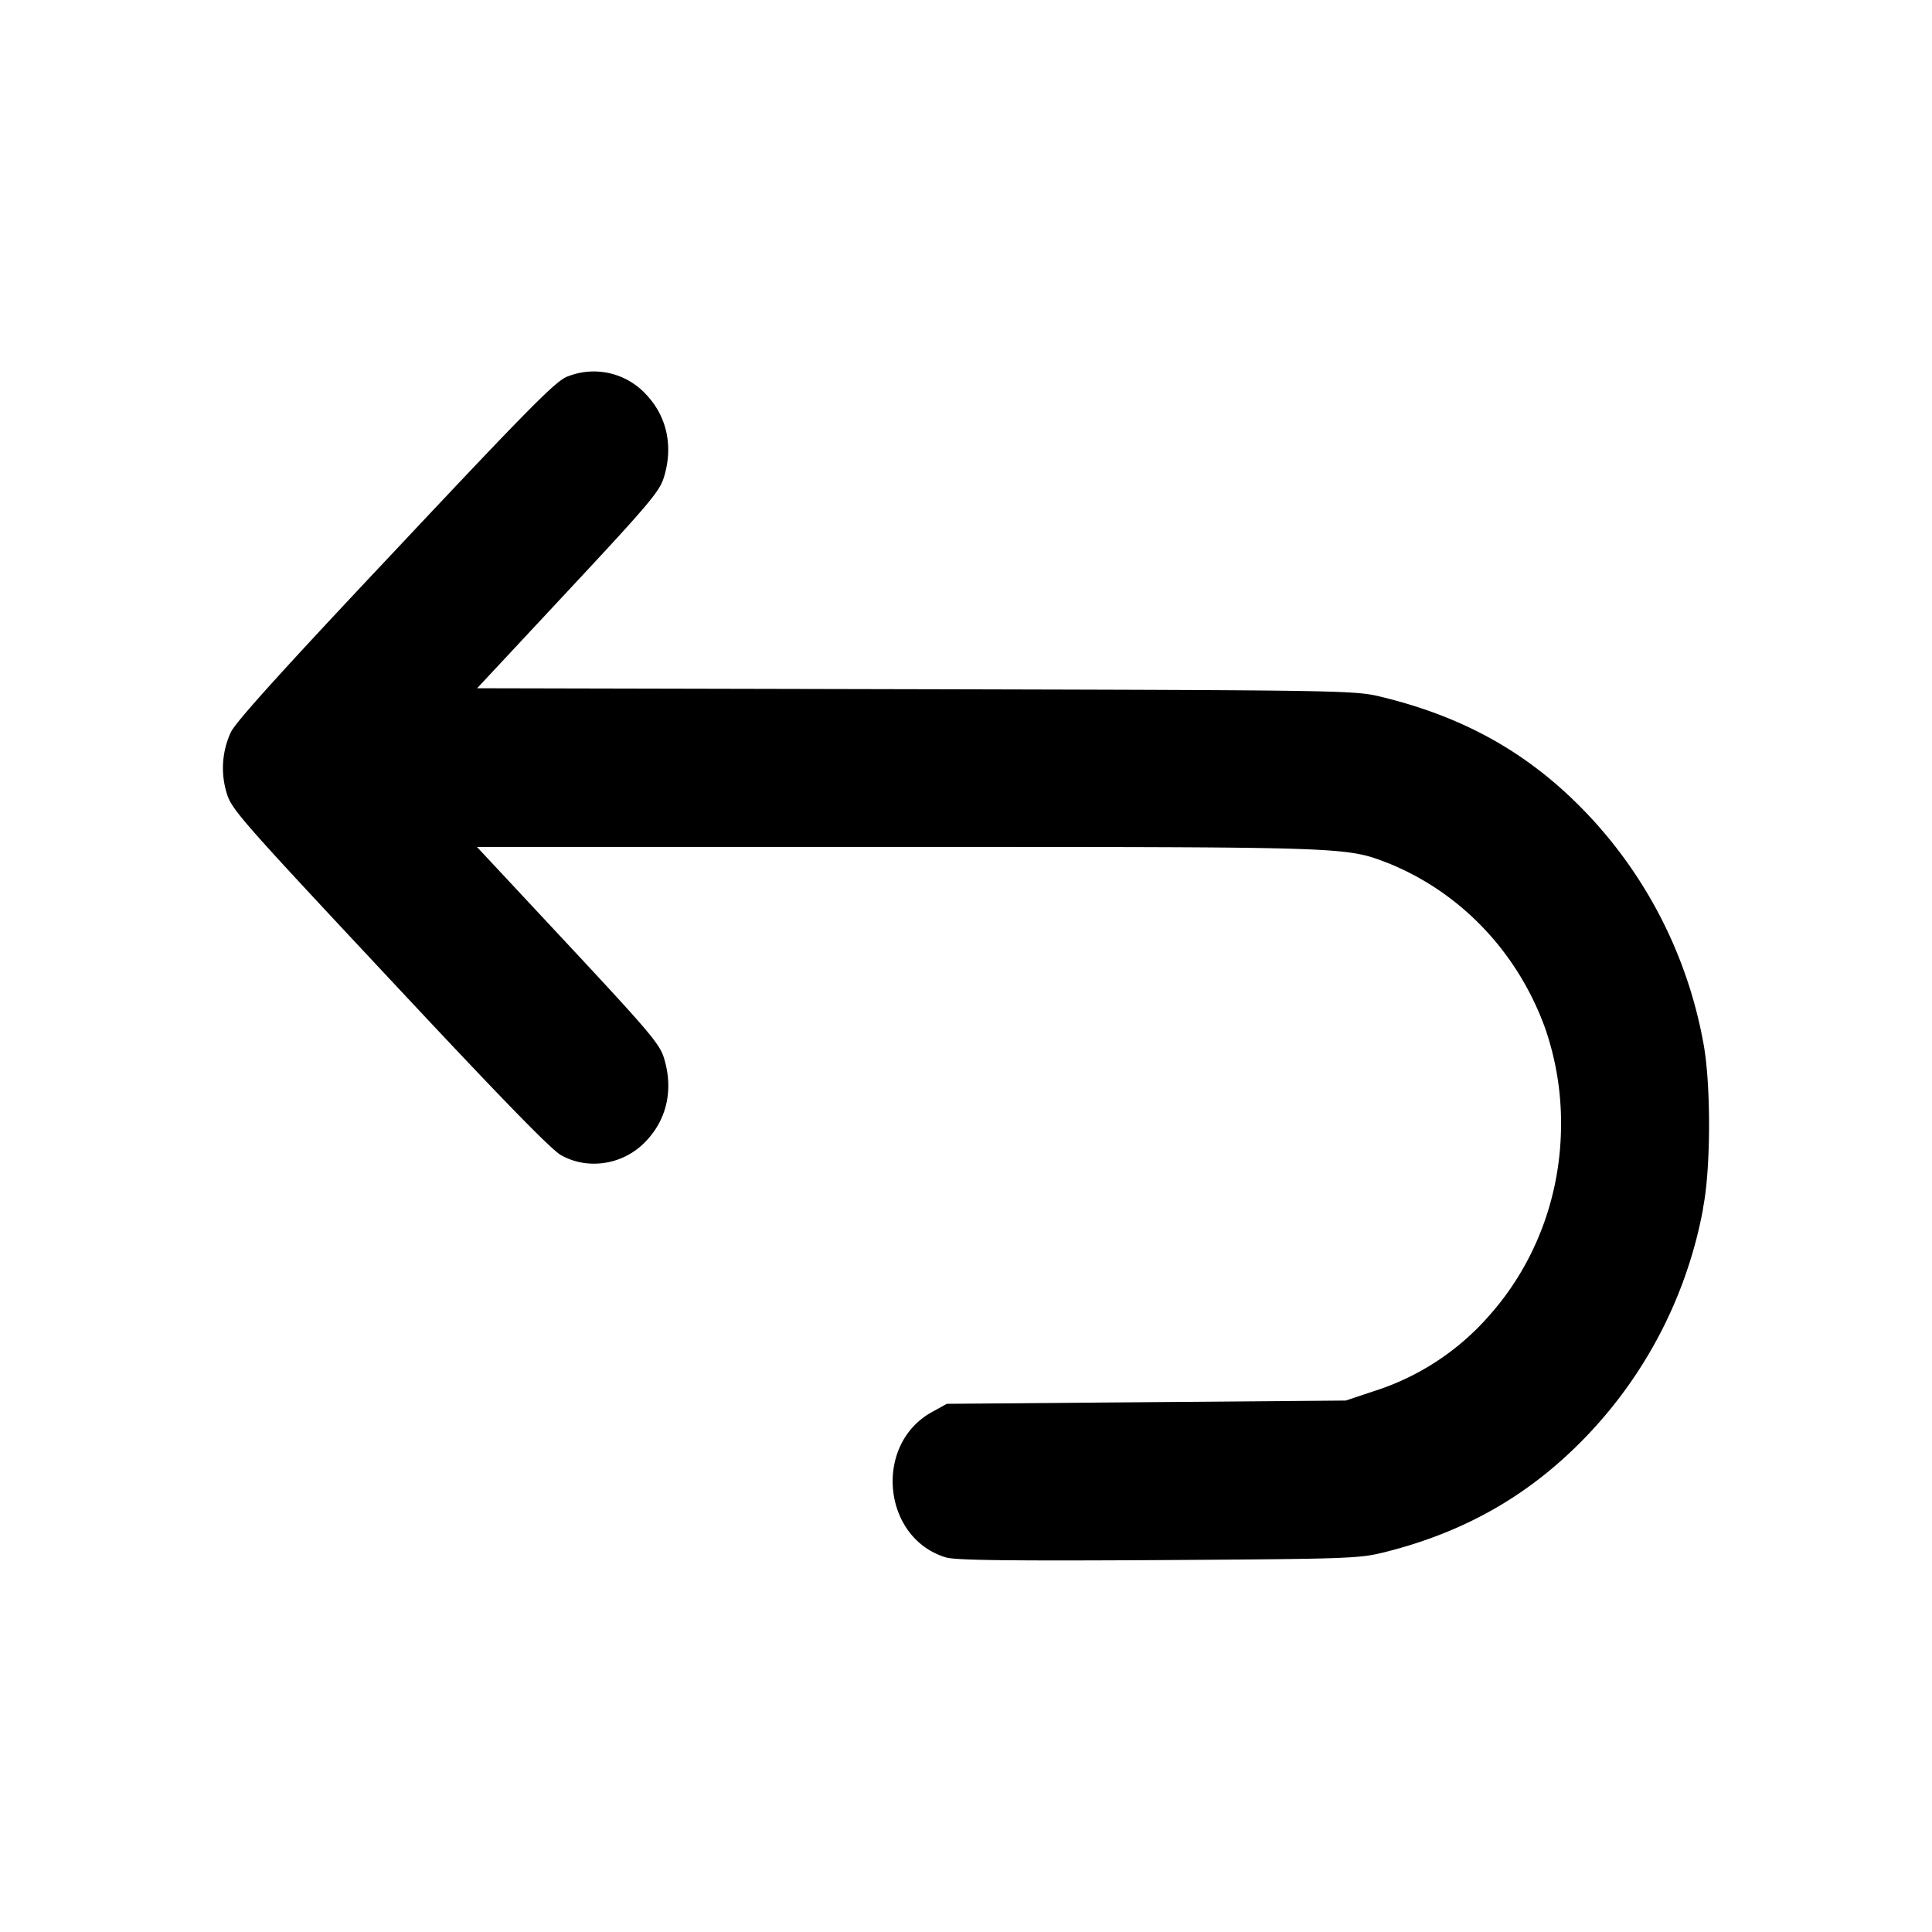 <svg xmlns="http://www.w3.org/2000/svg" width="26" height="26" fill="currentColor" class="sym sym-flip-backward-solid" viewBox="0 0 26 26">
  <path d="M7.639 5.066c-.154.056-.49.393-2.314 2.335-1.519 1.612-2.16 2.322-2.22 2.456a1.15 1.15 0 0 0-.05.83l-.003-.009c.065.215.198.365 2.198 2.503 1.512 1.619 2.178 2.302 2.304 2.367a.9.9 0 0 0 .444.112.96.96 0 0 0 .702-.31c.28-.298.364-.7.234-1.116-.057-.186-.21-.365-1.29-1.523l-1.225-1.313h5.67c6.136 0 6.018-.004 6.618.228.968.4 1.72 1.2 2.085 2.206l.009.026a3.9 3.9 0 0 1 .207 1.267c0 .98-.354 1.872-.932 2.54l.002-.003a3.45 3.45 0 0 1-1.614 1.068l-.353.118-5.369.044-.199.11c-.792.435-.67 1.702.19 1.958.128.037.851.047 2.855.035 2.56-.016 2.699-.02 3.044-.106 1.112-.278 2-.796 2.764-1.61a6 6 0 0 0 1.52-2.995l.005-.039c.105-.538.105-1.68 0-2.22a6.05 6.05 0 0 0-1.525-3.034c-.77-.823-1.65-1.33-2.794-1.61-.37-.09-.407-.092-6.276-.106l-5.905-.013L7.645 7.95c1.08-1.157 1.231-1.336 1.288-1.522.13-.415.045-.818-.233-1.114a.955.955 0 0 0-1.07-.244l.007-.003z"/>
</svg>